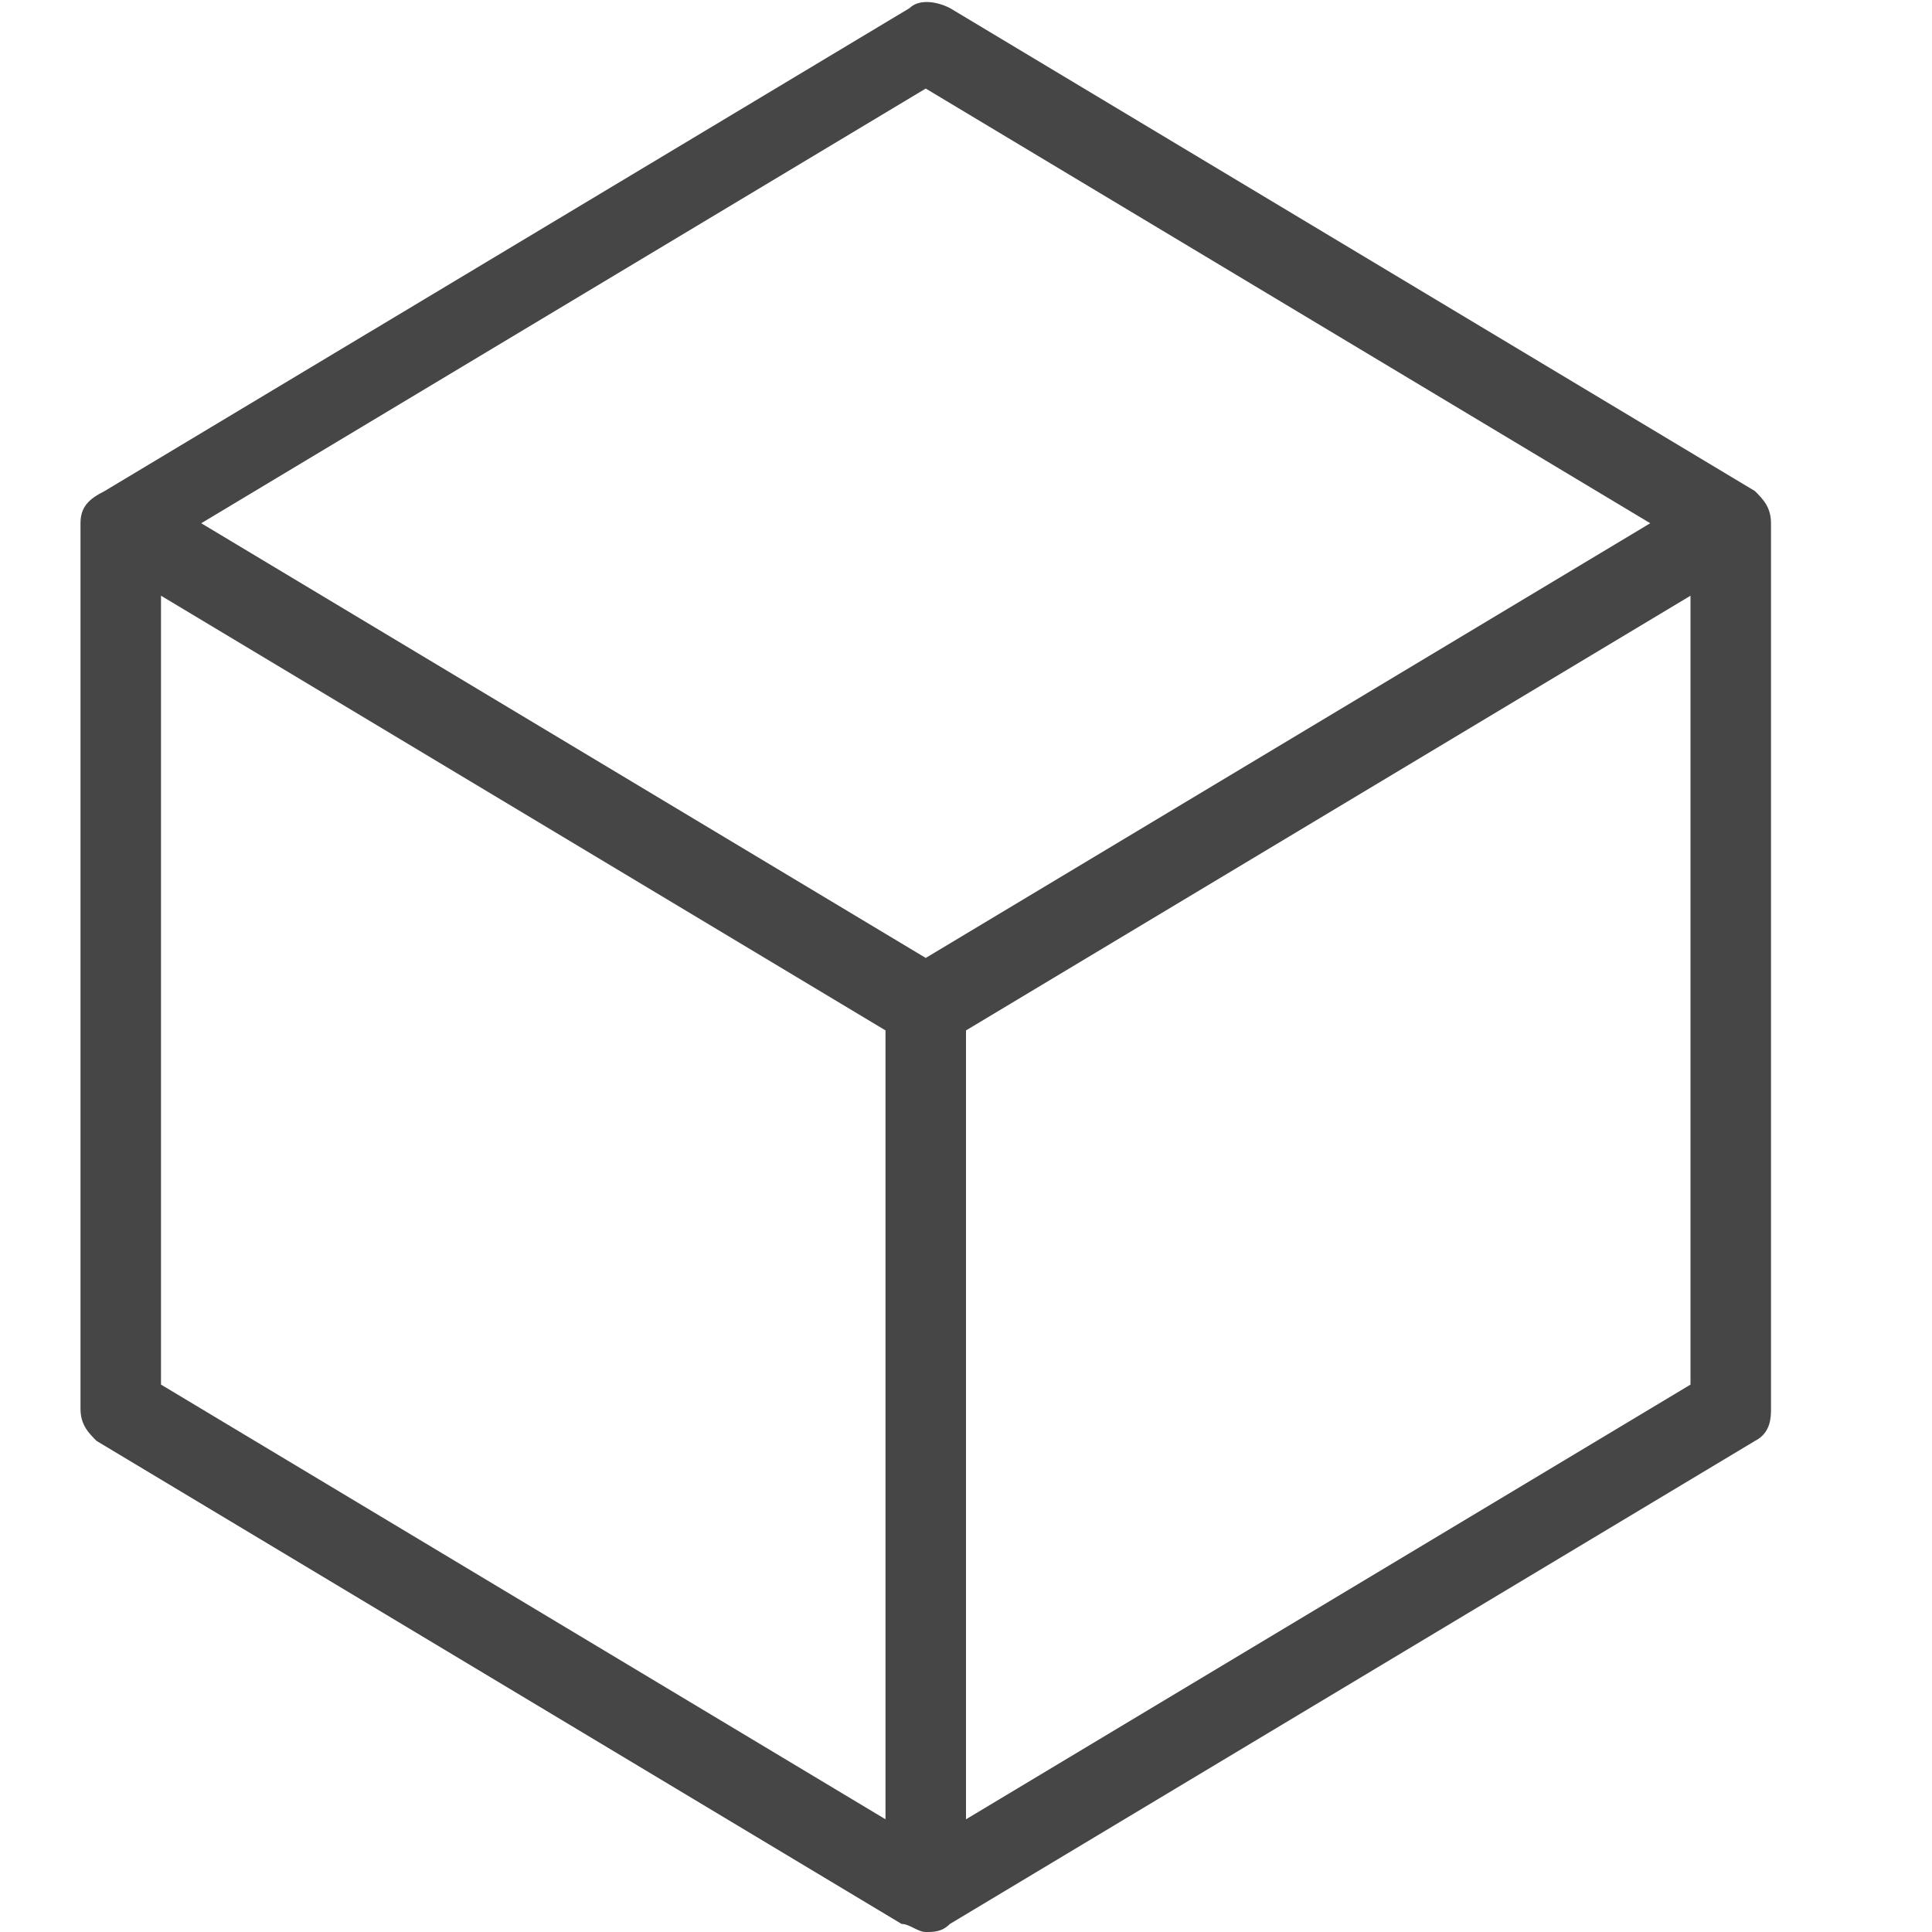 <svg version="1.1" id="Layer_1" xmlns="http://www.w3.org/2000/svg" xmlns:xlink="http://www.w3.org/1999/xlink" x="0px" y="0px"
	 viewBox="0 0 24 24" enable-background="new 0 0 24 24" xml:space="preserve">
<path class="aw-theme-iconOutline" fill="#464646" d="M21.8,6.1l-10-6c-0.2-0.1-0.4-0.1-0.5,0l-10,6C1.1,6.2,1,6.3,1,6.5v11c0,0.2,0.1,0.3,0.2,0.4l10,6
	c0.1,0,0.2,0.1,0.3,0.1s0.2,0,0.3-0.1l10-6c0.2-0.1,0.2-0.3,0.2-0.4v-11C22,6.3,21.9,6.2,21.8,6.1z M11.5,1.1l9,5.4l-9,5.4l-9-5.4
	L11.5,1.1z M2,7.4l9,5.4v9.8l-9-5.4V7.4z M12,22.6v-9.8l9-5.4v9.8L12,22.6z"/>
</svg>
